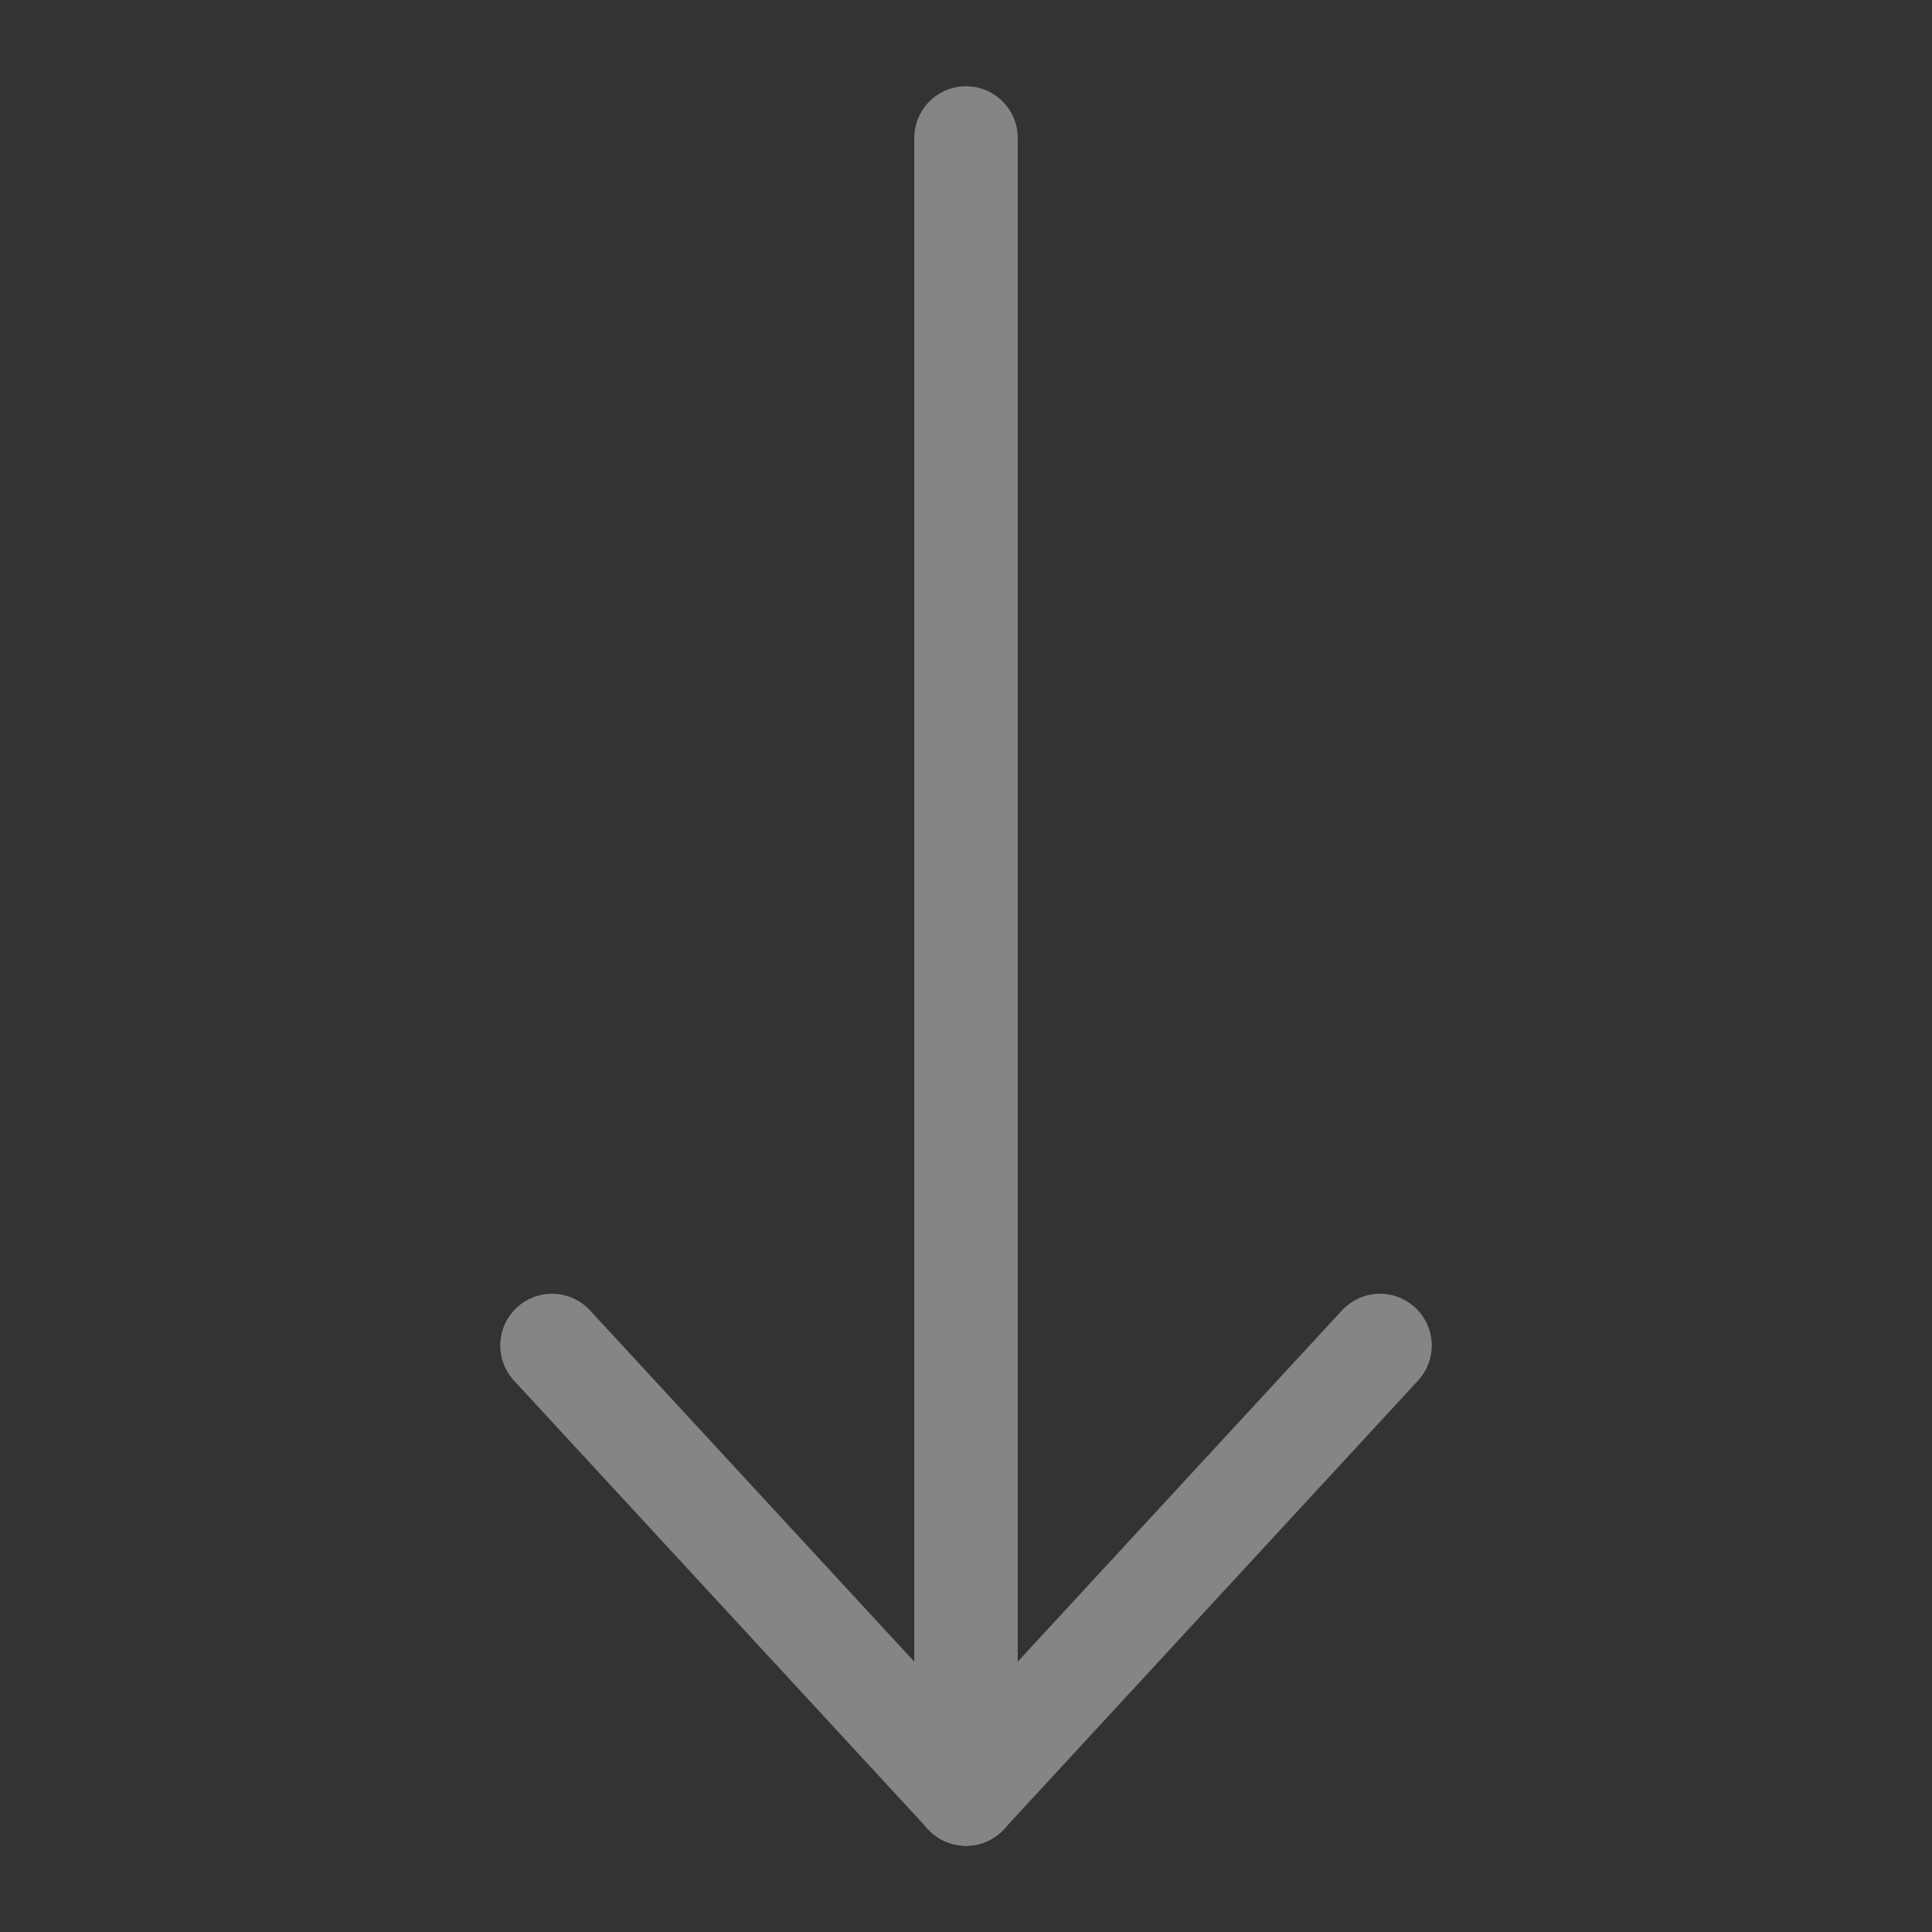 <svg width="56" height="56" viewBox="0 0 56 56" fill="none" xmlns="http://www.w3.org/2000/svg">
<rect x="0" y="0" width="56" height="56" fill="#333333" stroke="none"/>
<g id="ic_arrow_gy_56px">
<g id="ic_arrow_gy" opacity="0.4">
<path id="Vector 781" d="M40 39L28 52" stroke="#FEFEFE" stroke-width="3" stroke-linecap="round" stroke-linejoin="round"/>
<path id="Vector 783" d="M28 4L28 52" stroke="#FEFEFE" stroke-width="3" stroke-linecap="round" stroke-linejoin="round"/>
<path id="Vector 782" d="M16 39L28 52" stroke="#FEFEFE" stroke-width="3" stroke-linecap="round" stroke-linejoin="round"/>
</g>
</g>
</svg>
